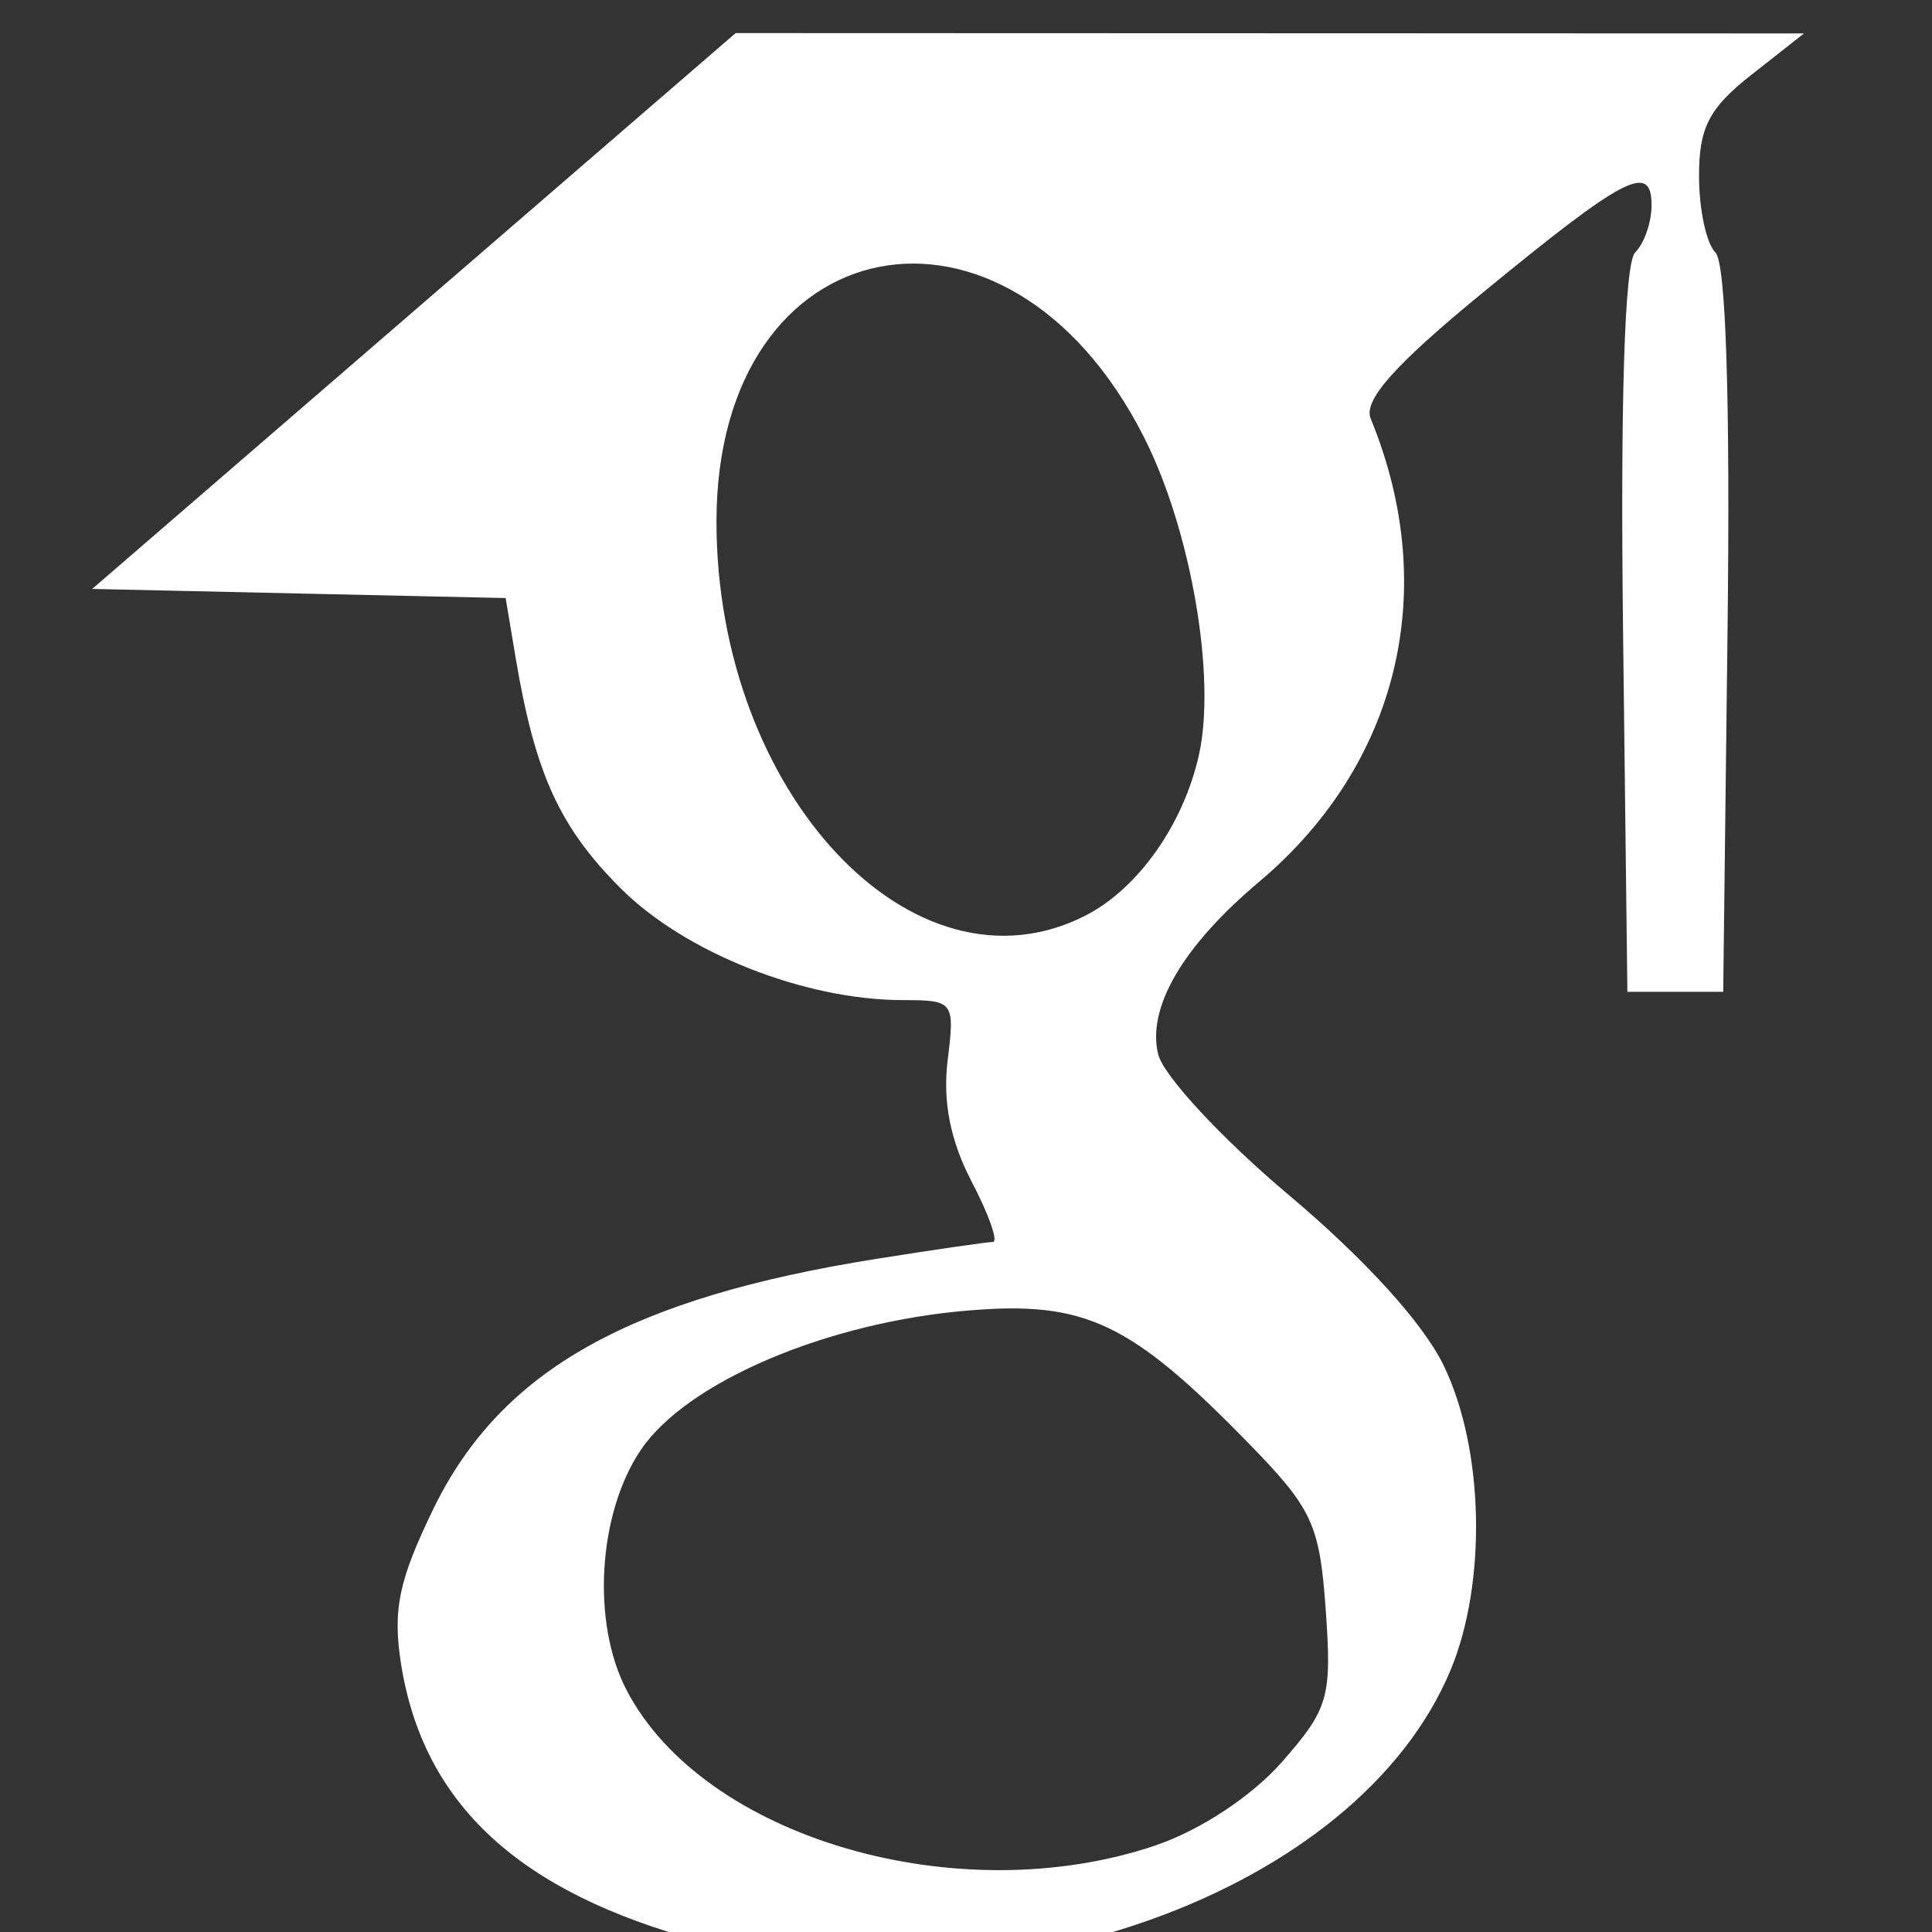<?xml version="1.0" encoding="UTF-8" standalone="no"?>
<svg
   xmlns:dc="http://purl.org/dc/elements/1.1/"
   xmlns:cc="http://creativecommons.org/ns#"
   xmlns:rdf="http://www.w3.org/1999/02/22-rdf-syntax-ns#"
   xmlns:svg="http://www.w3.org/2000/svg"
   xmlns="http://www.w3.org/2000/svg"
   xmlns:sodipodi="http://sodipodi.sourceforge.net/DTD/sodipodi-0.dtd"
   xmlns:inkscape="http://www.inkscape.org/namespaces/inkscape"
   width="32"
   height="32"
   viewBox="0 0 8.467 8.467"
   version="1.1"
   id="svg8"
   inkscape:version="1.0.2 (394de47547, 2021-03-26)"
   sodipodi:docname="google_scholar.svg">
  <rect x="0" y="0" width="8.467" height="8.467" fill="#333333" stroke="none"/>
  <defs
     id="defs2" />
  <sodipodi:namedview
     id="base"
     pagecolor="#ffffff"
     bordercolor="#666666"
     borderopacity="1.0"
     inkscape:pageopacity="0.0"
     inkscape:pageshadow="2"
     inkscape:zoom="3.959798"
     inkscape:cx="61.08352"
     inkscape:cy="7.9895183"
     inkscape:document-units="px"
     inkscape:current-layer="layer1"
     inkscape:document-rotation="0"
     showgrid="false"
     fit-margin-top="0"
     fit-margin-left="0"
     fit-margin-right="0"
     fit-margin-bottom="0"
     inkscape:window-width="1920"
     inkscape:window-height="1016"
     inkscape:window-x="0"
     inkscape:window-y="28"
     inkscape:window-maximized="1"
     units="px" />
  <g
     inkscape:label="Capa 1"
     inkscape:groupmode="layer"
     id="layer1"
     transform="translate(-39.536,-60.34)">
    <path
       style="fill:#ffffff;stroke-width:0.071"
       d="m 42.608,68.848 c -0.797,-0.214 -1.216,-0.601 -1.314,-1.213 -0.038,-0.24 -0.011,-0.369 0.143,-0.686 0.296,-0.605 0.859,-0.921 1.946,-1.093 0.252,-0.04 0.479,-0.073 0.504,-0.073 0.025,-2.94e-4 -0.017,-0.12 -0.093,-0.265 -0.093,-0.178 -0.127,-0.351 -0.105,-0.53 0.032,-0.258 0.027,-0.265 -0.195,-0.265 -0.431,0 -0.955,-0.207 -1.238,-0.49 -0.268,-0.268 -0.375,-0.503 -0.46,-1.009 l -0.044,-0.263 -0.906,-0.02 -0.906,-0.02 1.41,-1.218 1.41,-1.218 2.341,7.74e-4 2.341,7.74e-4 -0.23,0.181 c -0.186,0.146 -0.23,0.231 -0.23,0.444 0,0.145 0.032,0.296 0.072,0.335 0.046,0.046 0.065,0.648 0.053,1.656 l -0.019,1.584 H 46.879 46.668 l -0.019,-1.584 c -0.012,-1.008 0.007,-1.61 0.053,-1.656 0.04,-0.04 0.072,-0.133 0.072,-0.207 0,-0.189 -0.116,-0.129 -0.741,0.384 -0.385,0.316 -0.523,0.471 -0.49,0.551 0.308,0.748 0.123,1.515 -0.489,2.03 -0.335,0.282 -0.493,0.553 -0.442,0.757 0.024,0.094 0.282,0.372 0.575,0.618 0.33,0.278 0.587,0.56 0.676,0.745 0.177,0.365 0.19,0.951 0.03,1.335 -0.405,0.971 -1.973,1.538 -3.284,1.185 z m 1.996,-0.422 c 0.194,-0.066 0.419,-0.215 0.55,-0.364 0.205,-0.234 0.219,-0.283 0.192,-0.667 -0.027,-0.377 -0.058,-0.443 -0.343,-0.735 -0.512,-0.524 -0.712,-0.619 -1.219,-0.577 -0.62,0.05 -1.239,0.313 -1.44,0.612 -0.188,0.279 -0.216,0.757 -0.062,1.052 0.337,0.648 1.455,0.975 2.323,0.679 z m -0.31,-4.074 c 0.23,-0.118 0.428,-0.399 0.496,-0.702 0.077,-0.342 -0.034,-0.987 -0.241,-1.395 -0.599,-1.182 -1.873,-0.929 -1.873,0.371 0,1.189 0.865,2.112 1.618,1.726 z"
       id="path847" />
  </g>
</svg>
